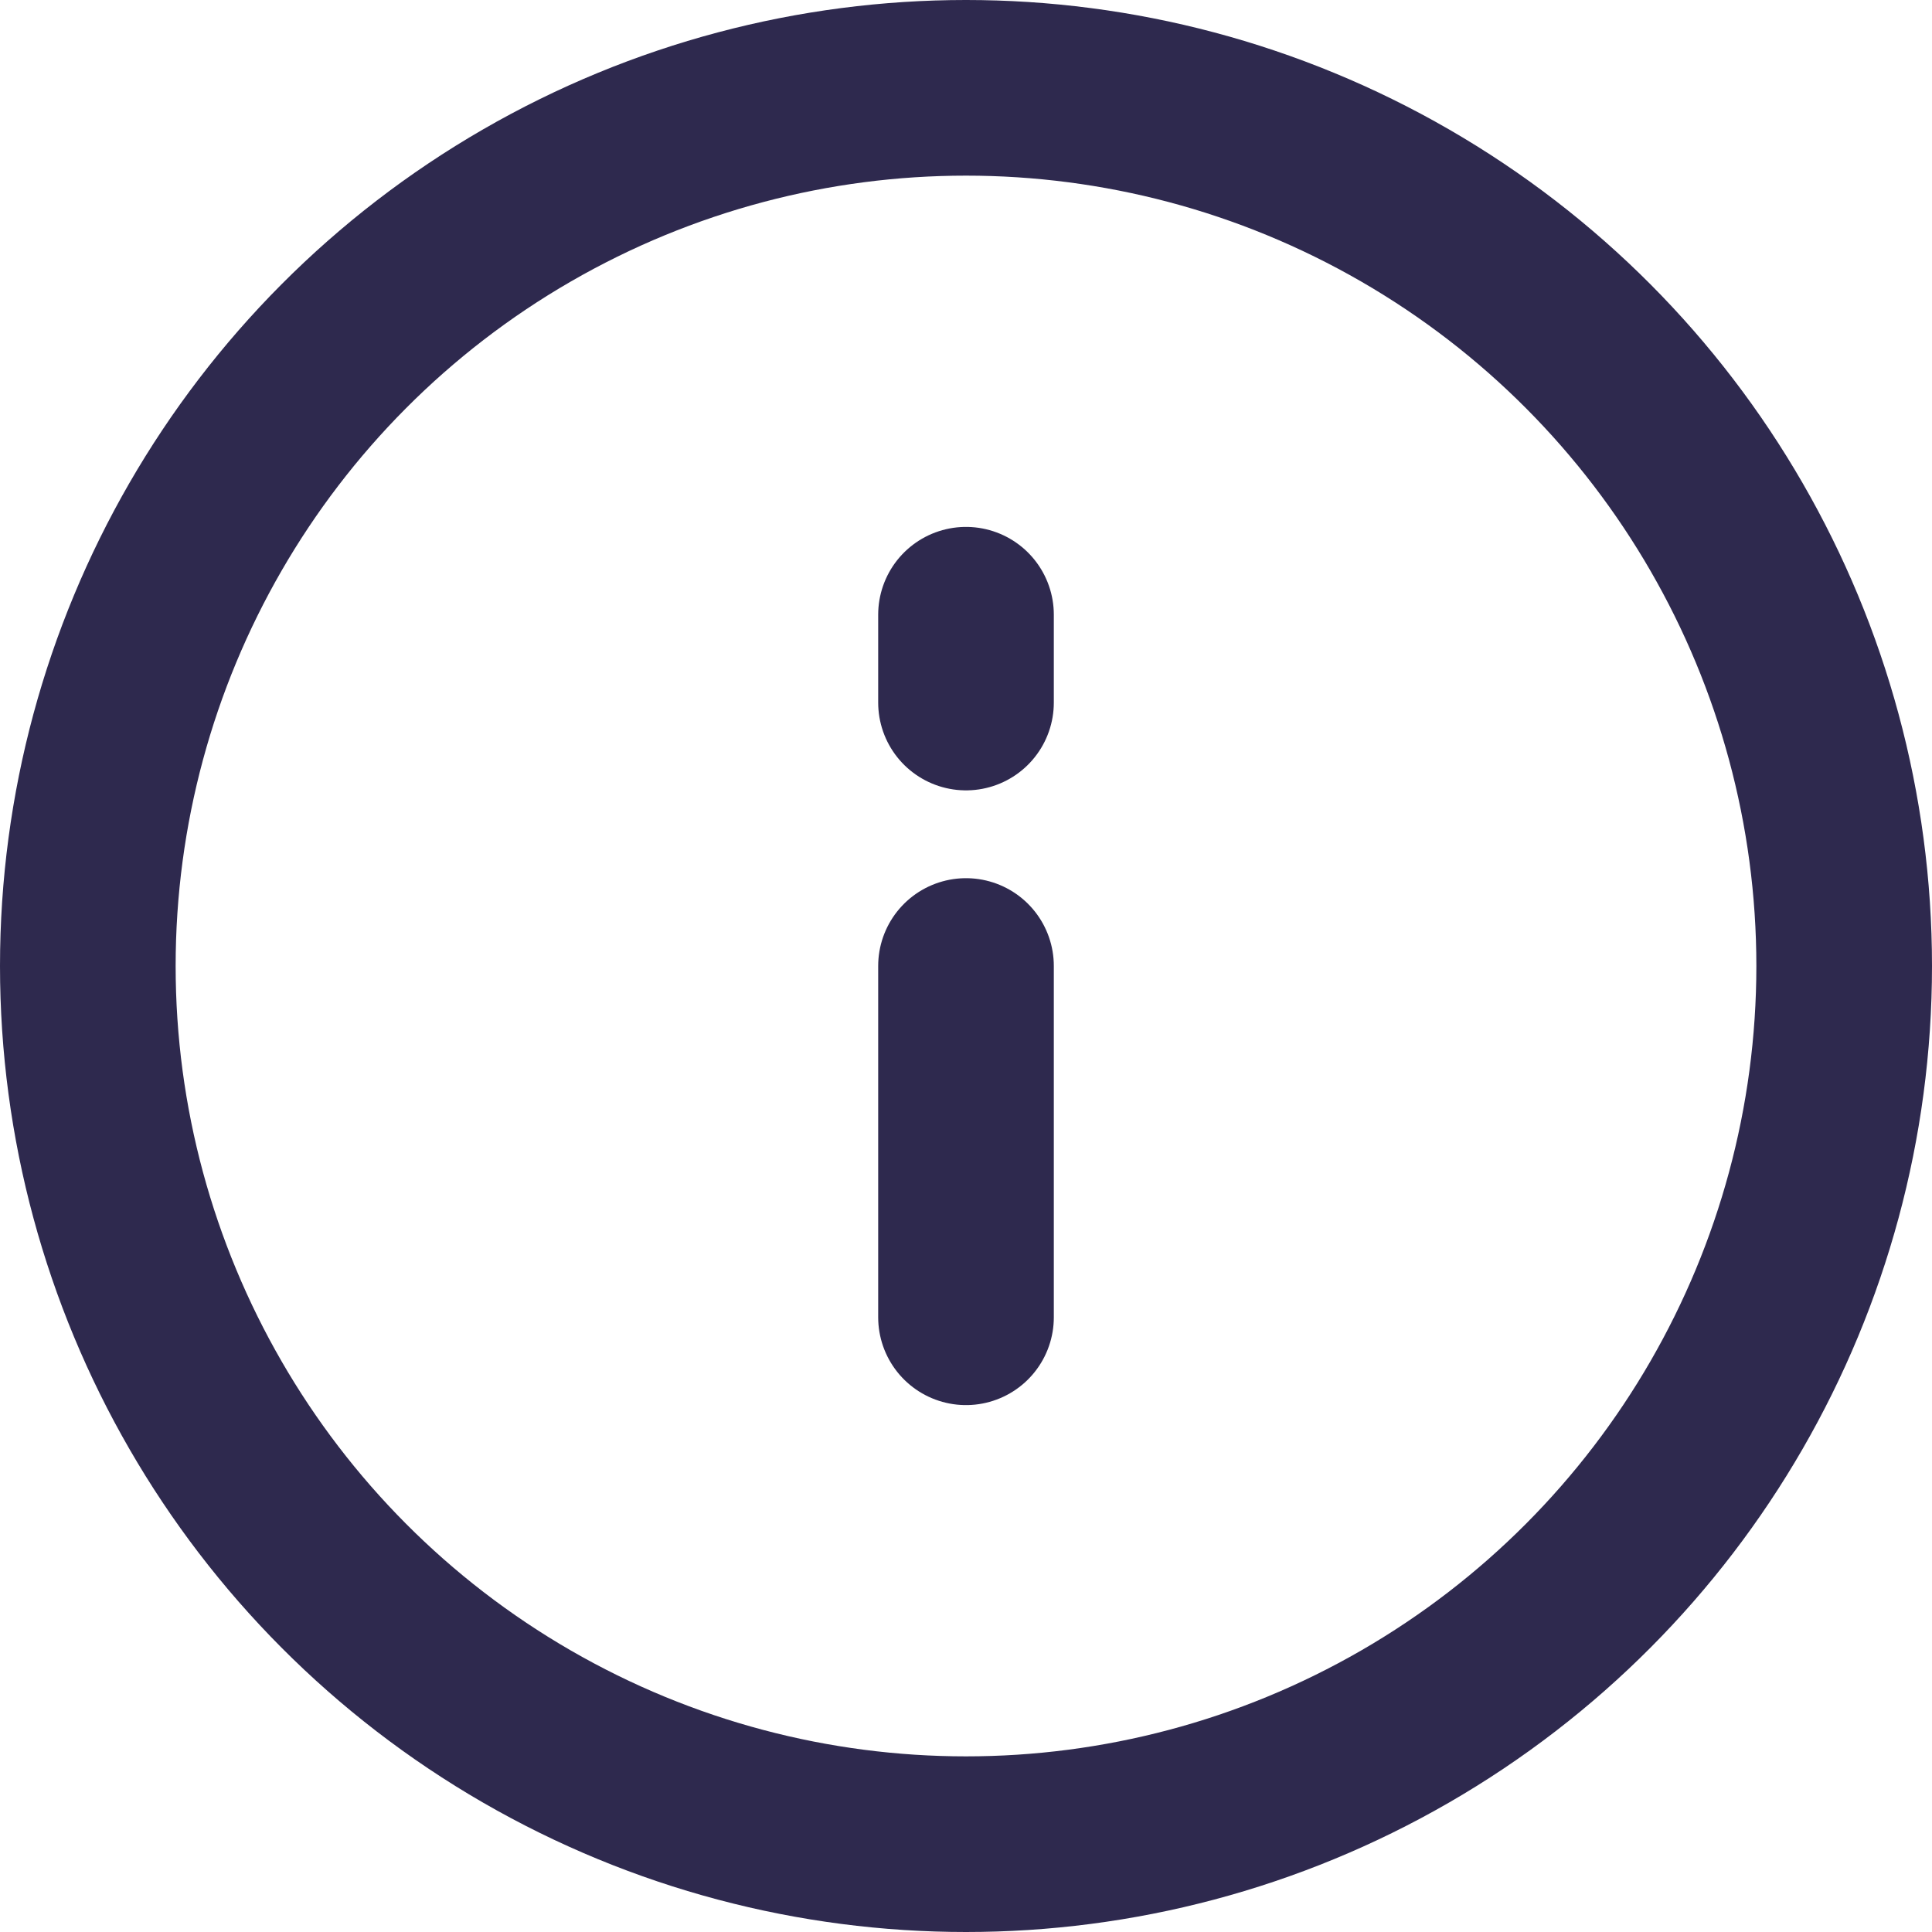 <svg xmlns="http://www.w3.org/2000/svg" width="22" height="22" viewBox="0 0 22 22">
  <g fill="none" fill-rule="evenodd" stroke="#2E294E" stroke-linecap="round" stroke-linejoin="round" stroke-width="2" transform="translate(1 1)">
    <circle cx="10" cy="10" r="10"/>
    <path d="M10 14L10 10M10 7L10 6"/>
  </g>
</svg>
